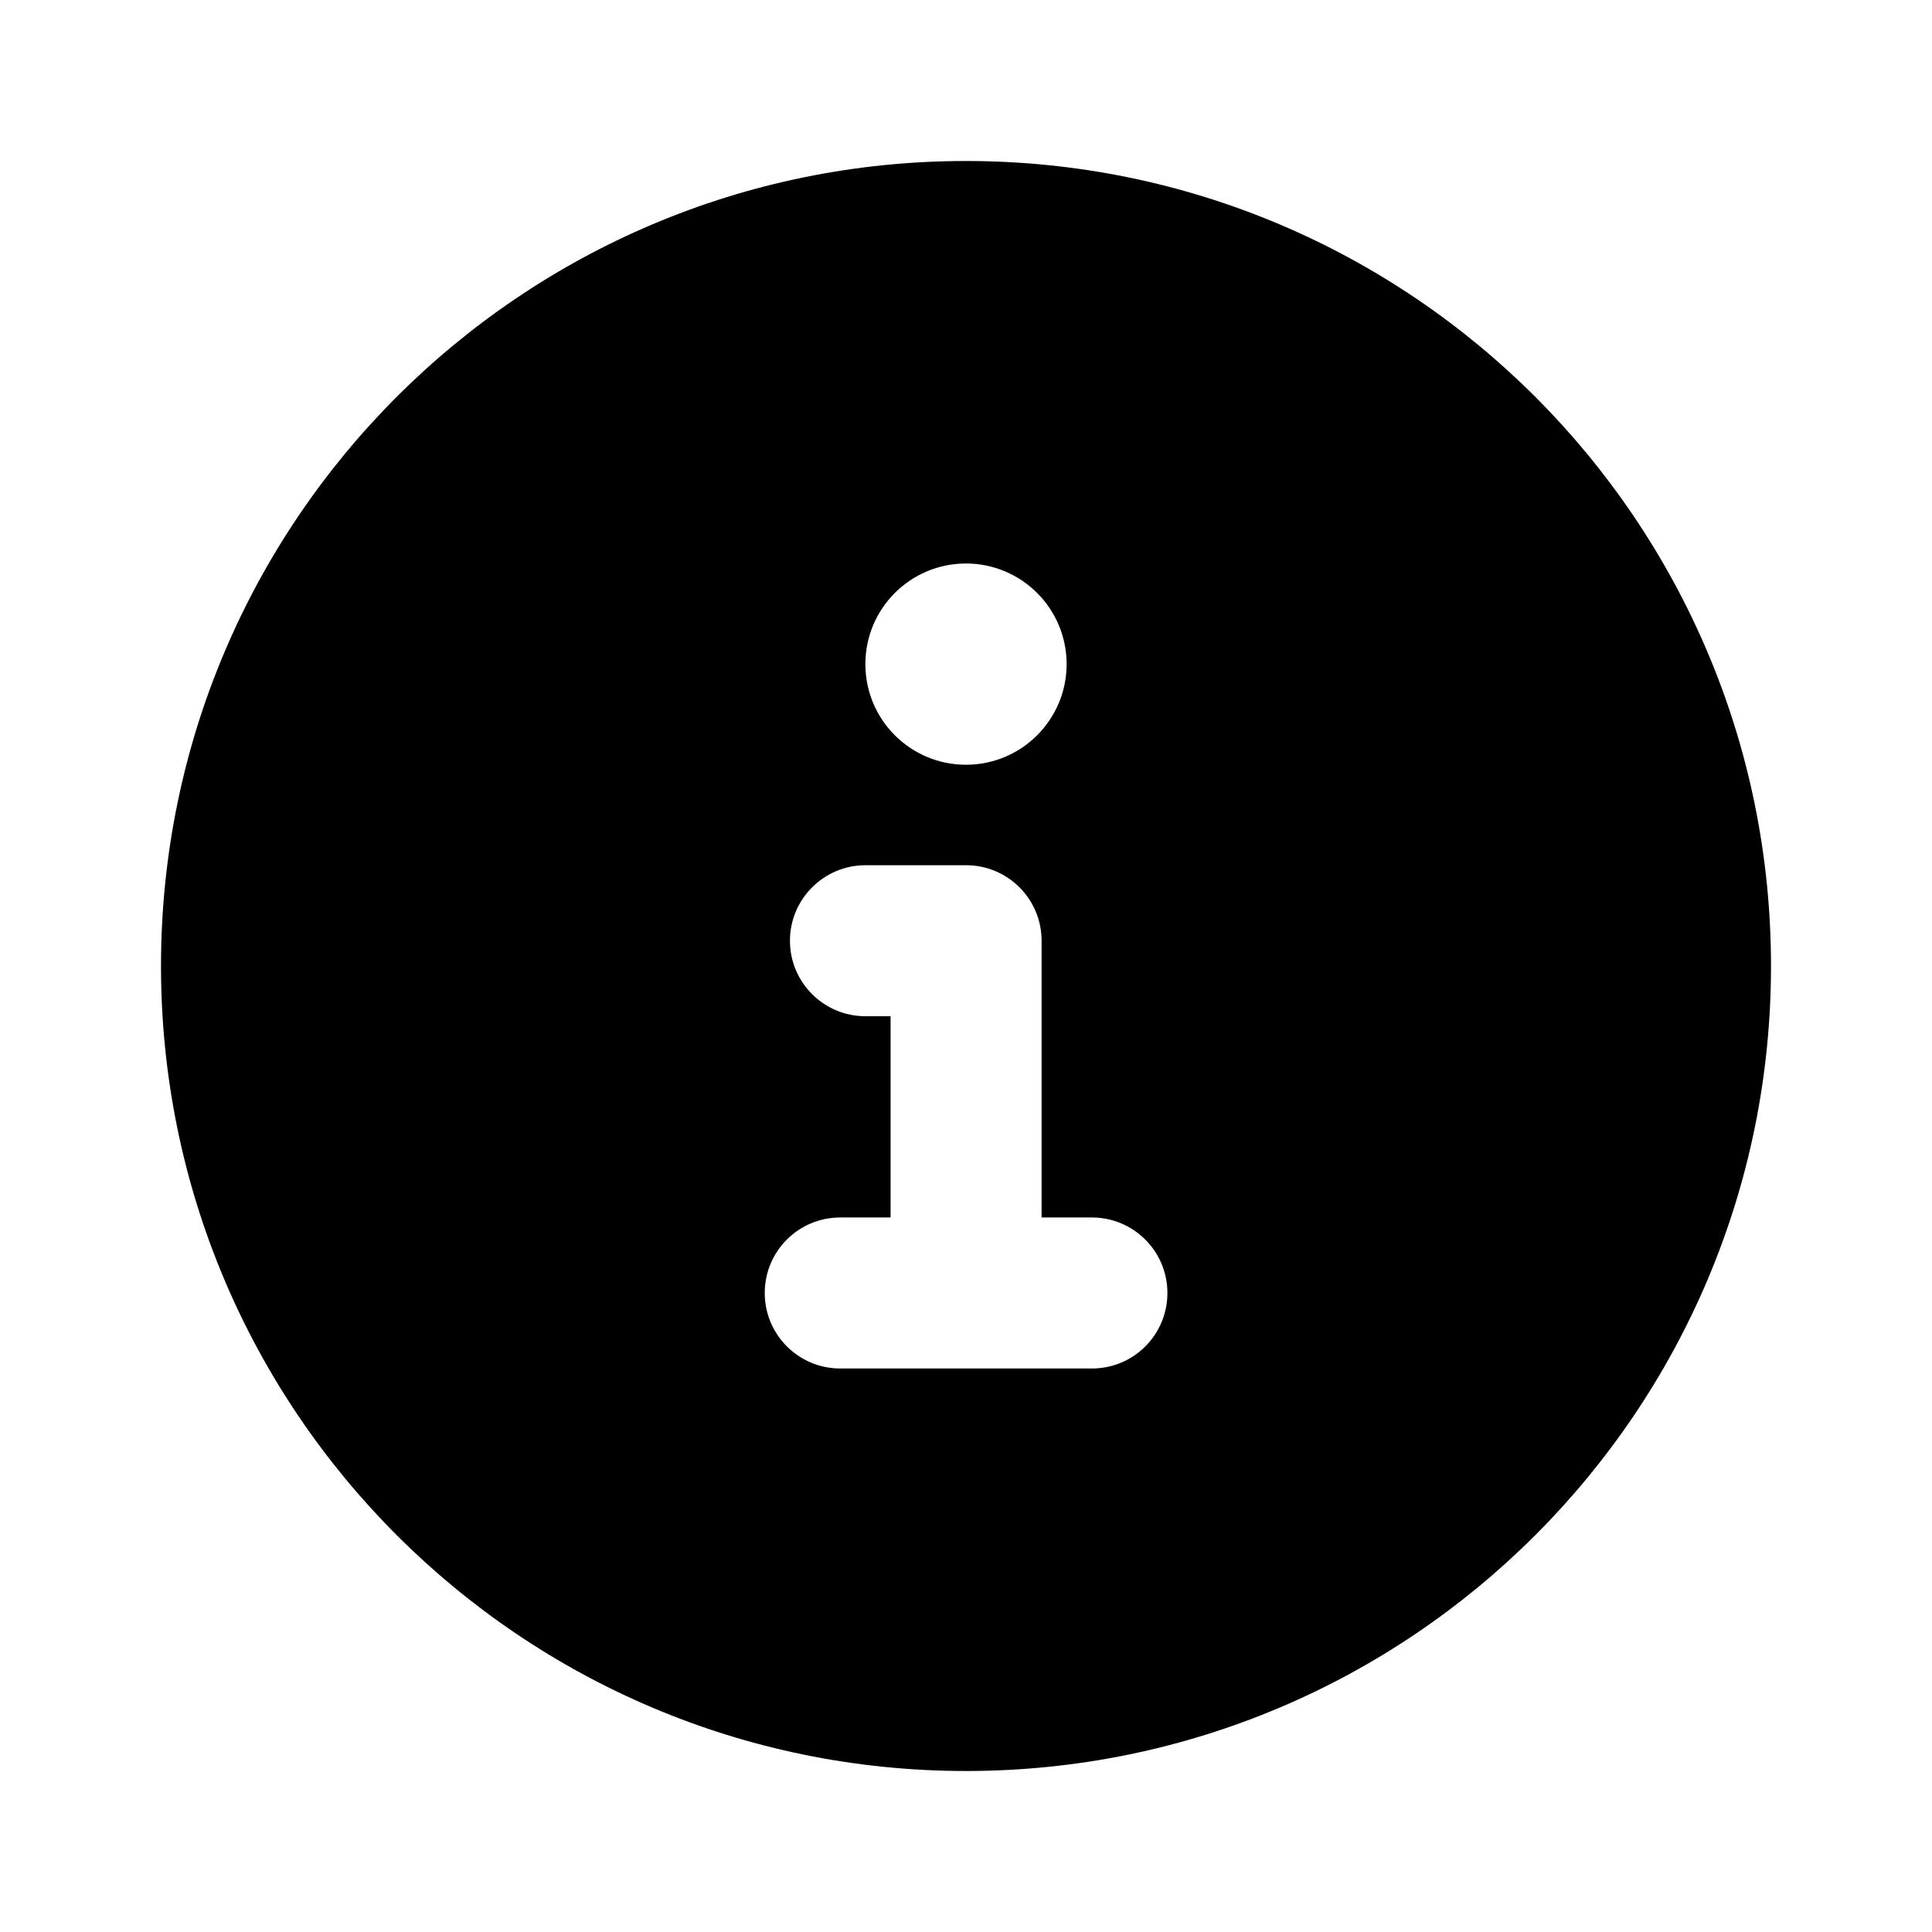 <!-- Generated by IcoMoon.io -->
<svg version="1.1" xmlns="http://www.w3.org/2000/svg" width="24" height="24" viewBox="0 0 24 24">
<title>info-alt</title>
<path d="M12 2c-5.523 0-10 4.477-10 10s4.477 10 10 10c5.523 0 10-4.477 10-10s-4.477-10-10-10zM12 7c0.69 0 1.25 0.56 1.25 1.25s-0.56 1.25-1.25 1.25c-0.69 0-1.25-0.559-1.25-1.25s0.559-1.25 1.25-1.25zM13.563 17h-3.125c-0.516 0-0.938-0.418-0.938-0.938s0.42-0.938 0.938-0.938h0.625v-2.5h-0.312c-0.518 0-0.938-0.42-0.938-0.938s0.422-0.938 0.938-0.938h1.25c0.518 0 0.938 0.42 0.938 0.938v3.438h0.625c0.518 0 0.938 0.42 0.938 0.938s-0.418 0.938-0.938 0.938z"></path>
</svg>
